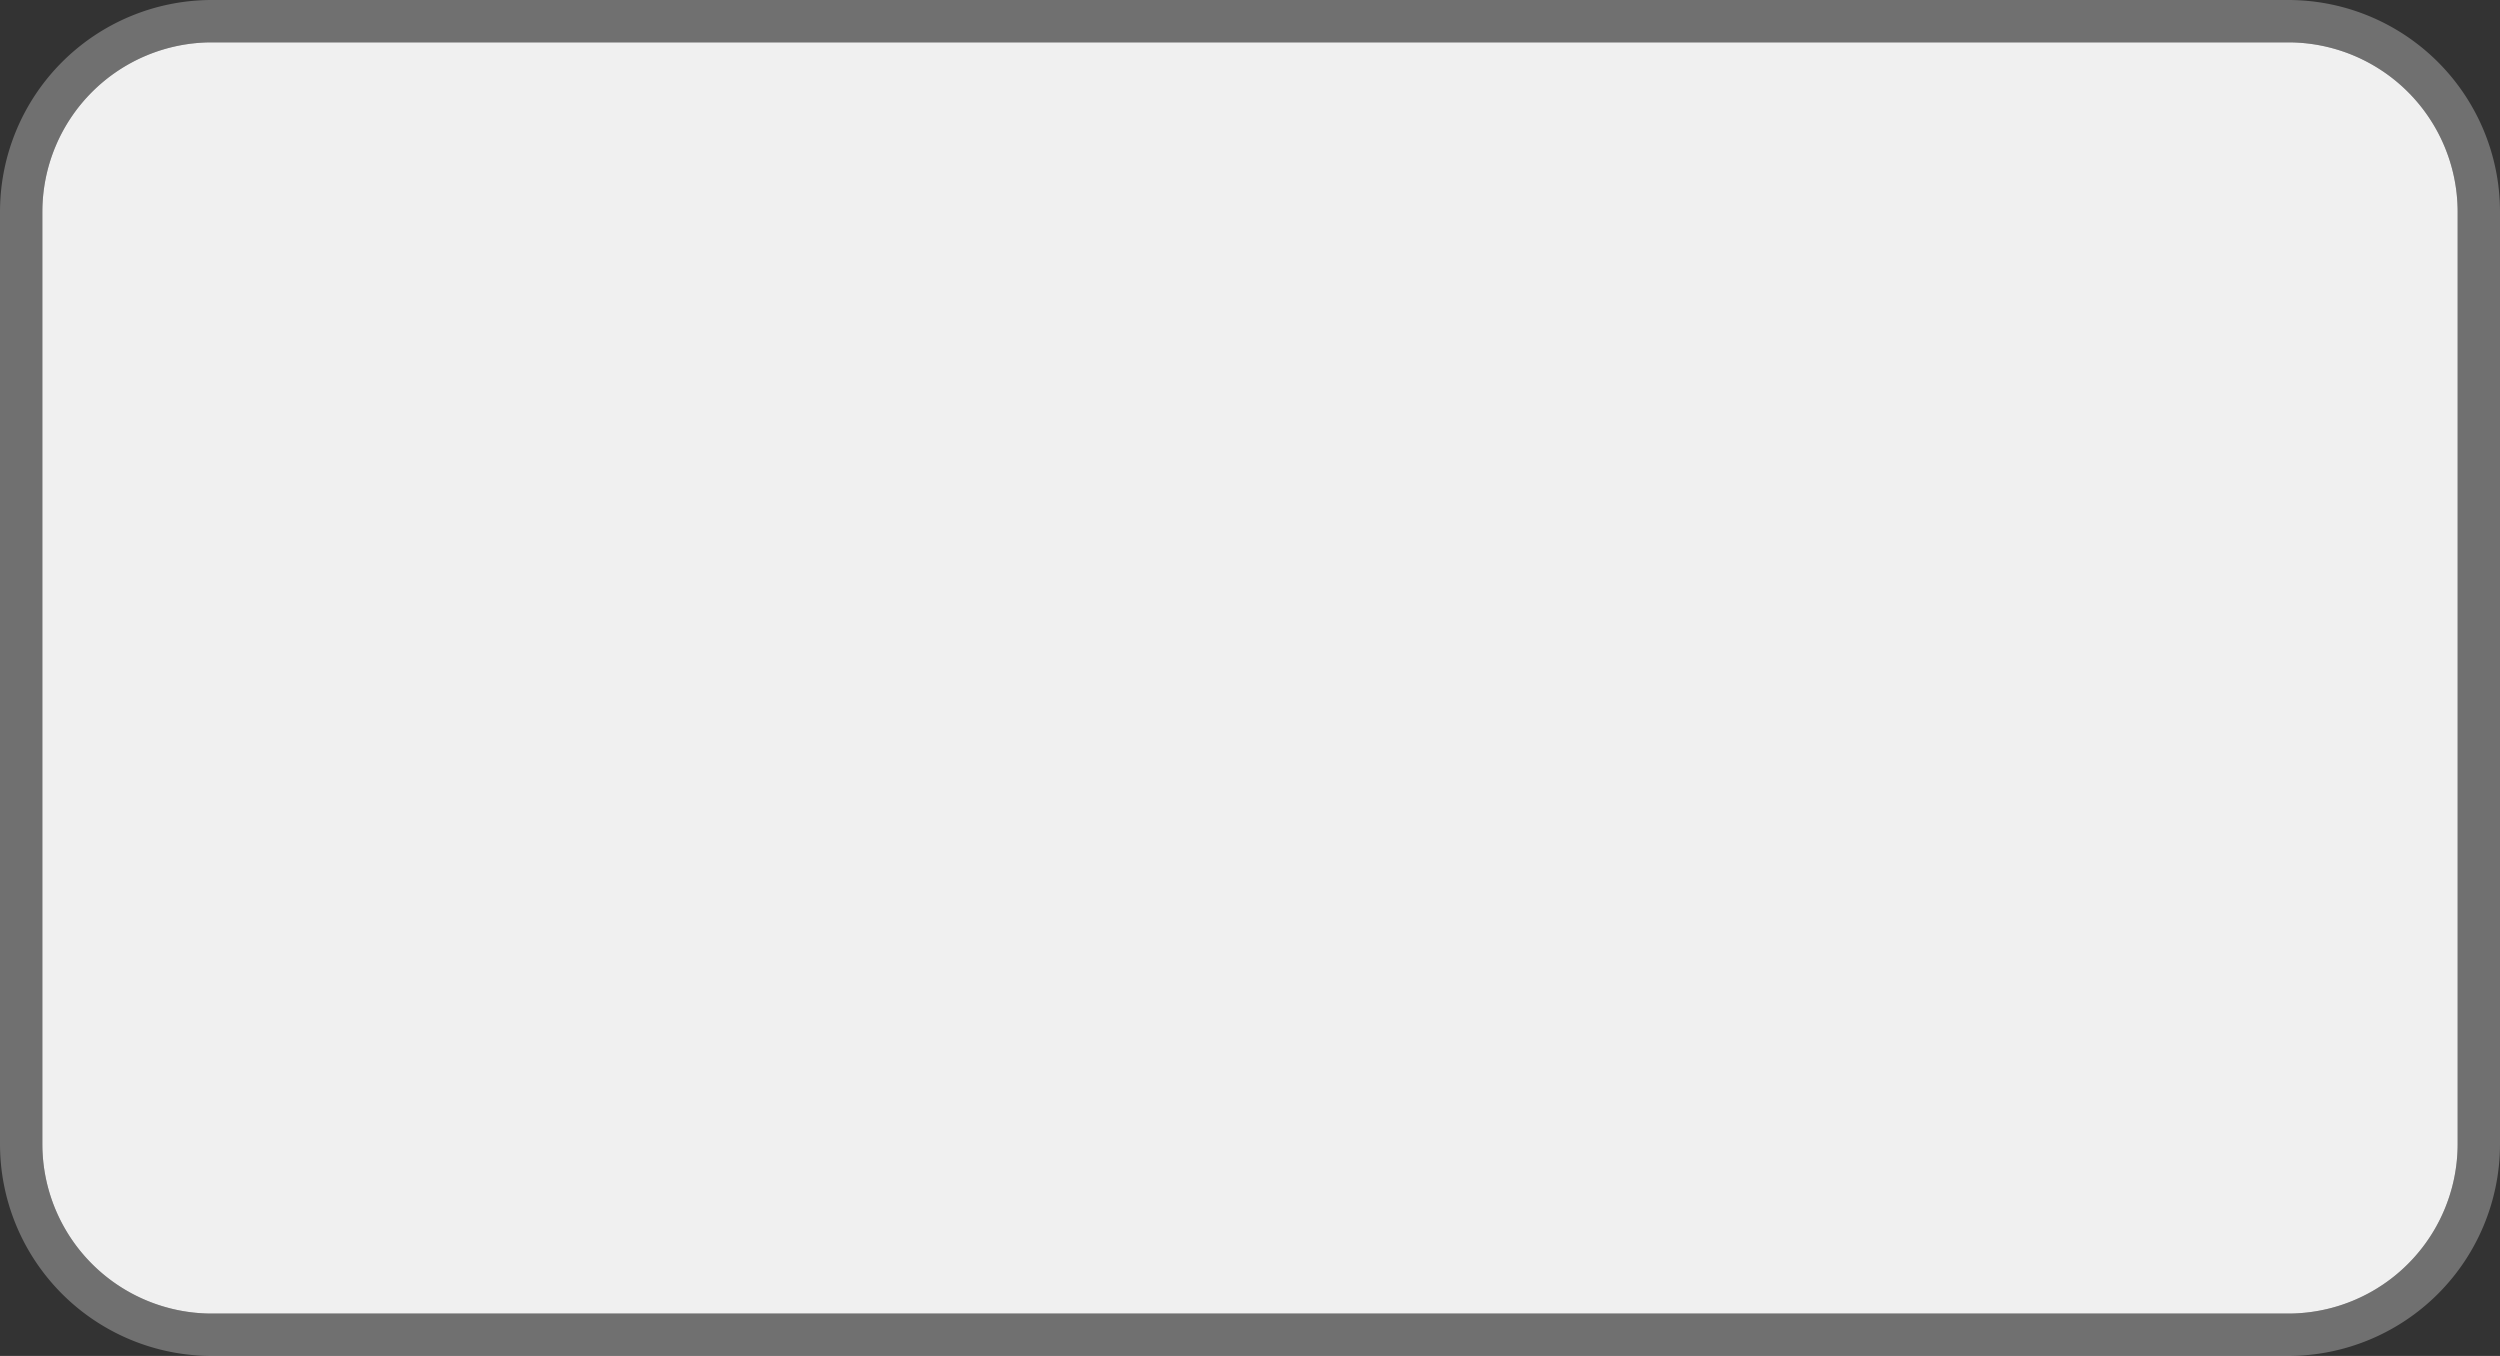 ﻿<?xml version="1.0" encoding="utf-8"?>
<svg version="1.1" xmlns:xlink="http://www.w3.org/1999/xlink" width="59px" height="32px" viewBox="2464 534  59 32" xmlns="http://www.w3.org/2000/svg">
  <rect x="2464" y="534" width="59" height="32" fill="#333333" stroke="none"/>
  <path d="M 2465 539  A 4 4 0 0 1 2469 535 L 2518 535  A 4 4 0 0 1 2522 539 L 2522 561  A 4 4 0 0 1 2518 565 L 2469 565  A 4 4 0 0 1 2465 561 L 2465 539  Z " fill-rule="nonzero" fill="#f0f0f0" stroke="none" />
  <path d="M 2464.5 539  A 4.5 4.5 0 0 1 2469 534.5 L 2518 534.5  A 4.5 4.5 0 0 1 2522.5 539 L 2522.5 561  A 4.5 4.5 0 0 1 2518 565.5 L 2469 565.5  A 4.5 4.5 0 0 1 2464.5 561 L 2464.5 539  Z " stroke-width="1" stroke="#ffffff" fill="none" stroke-opacity="0.298" />
</svg>